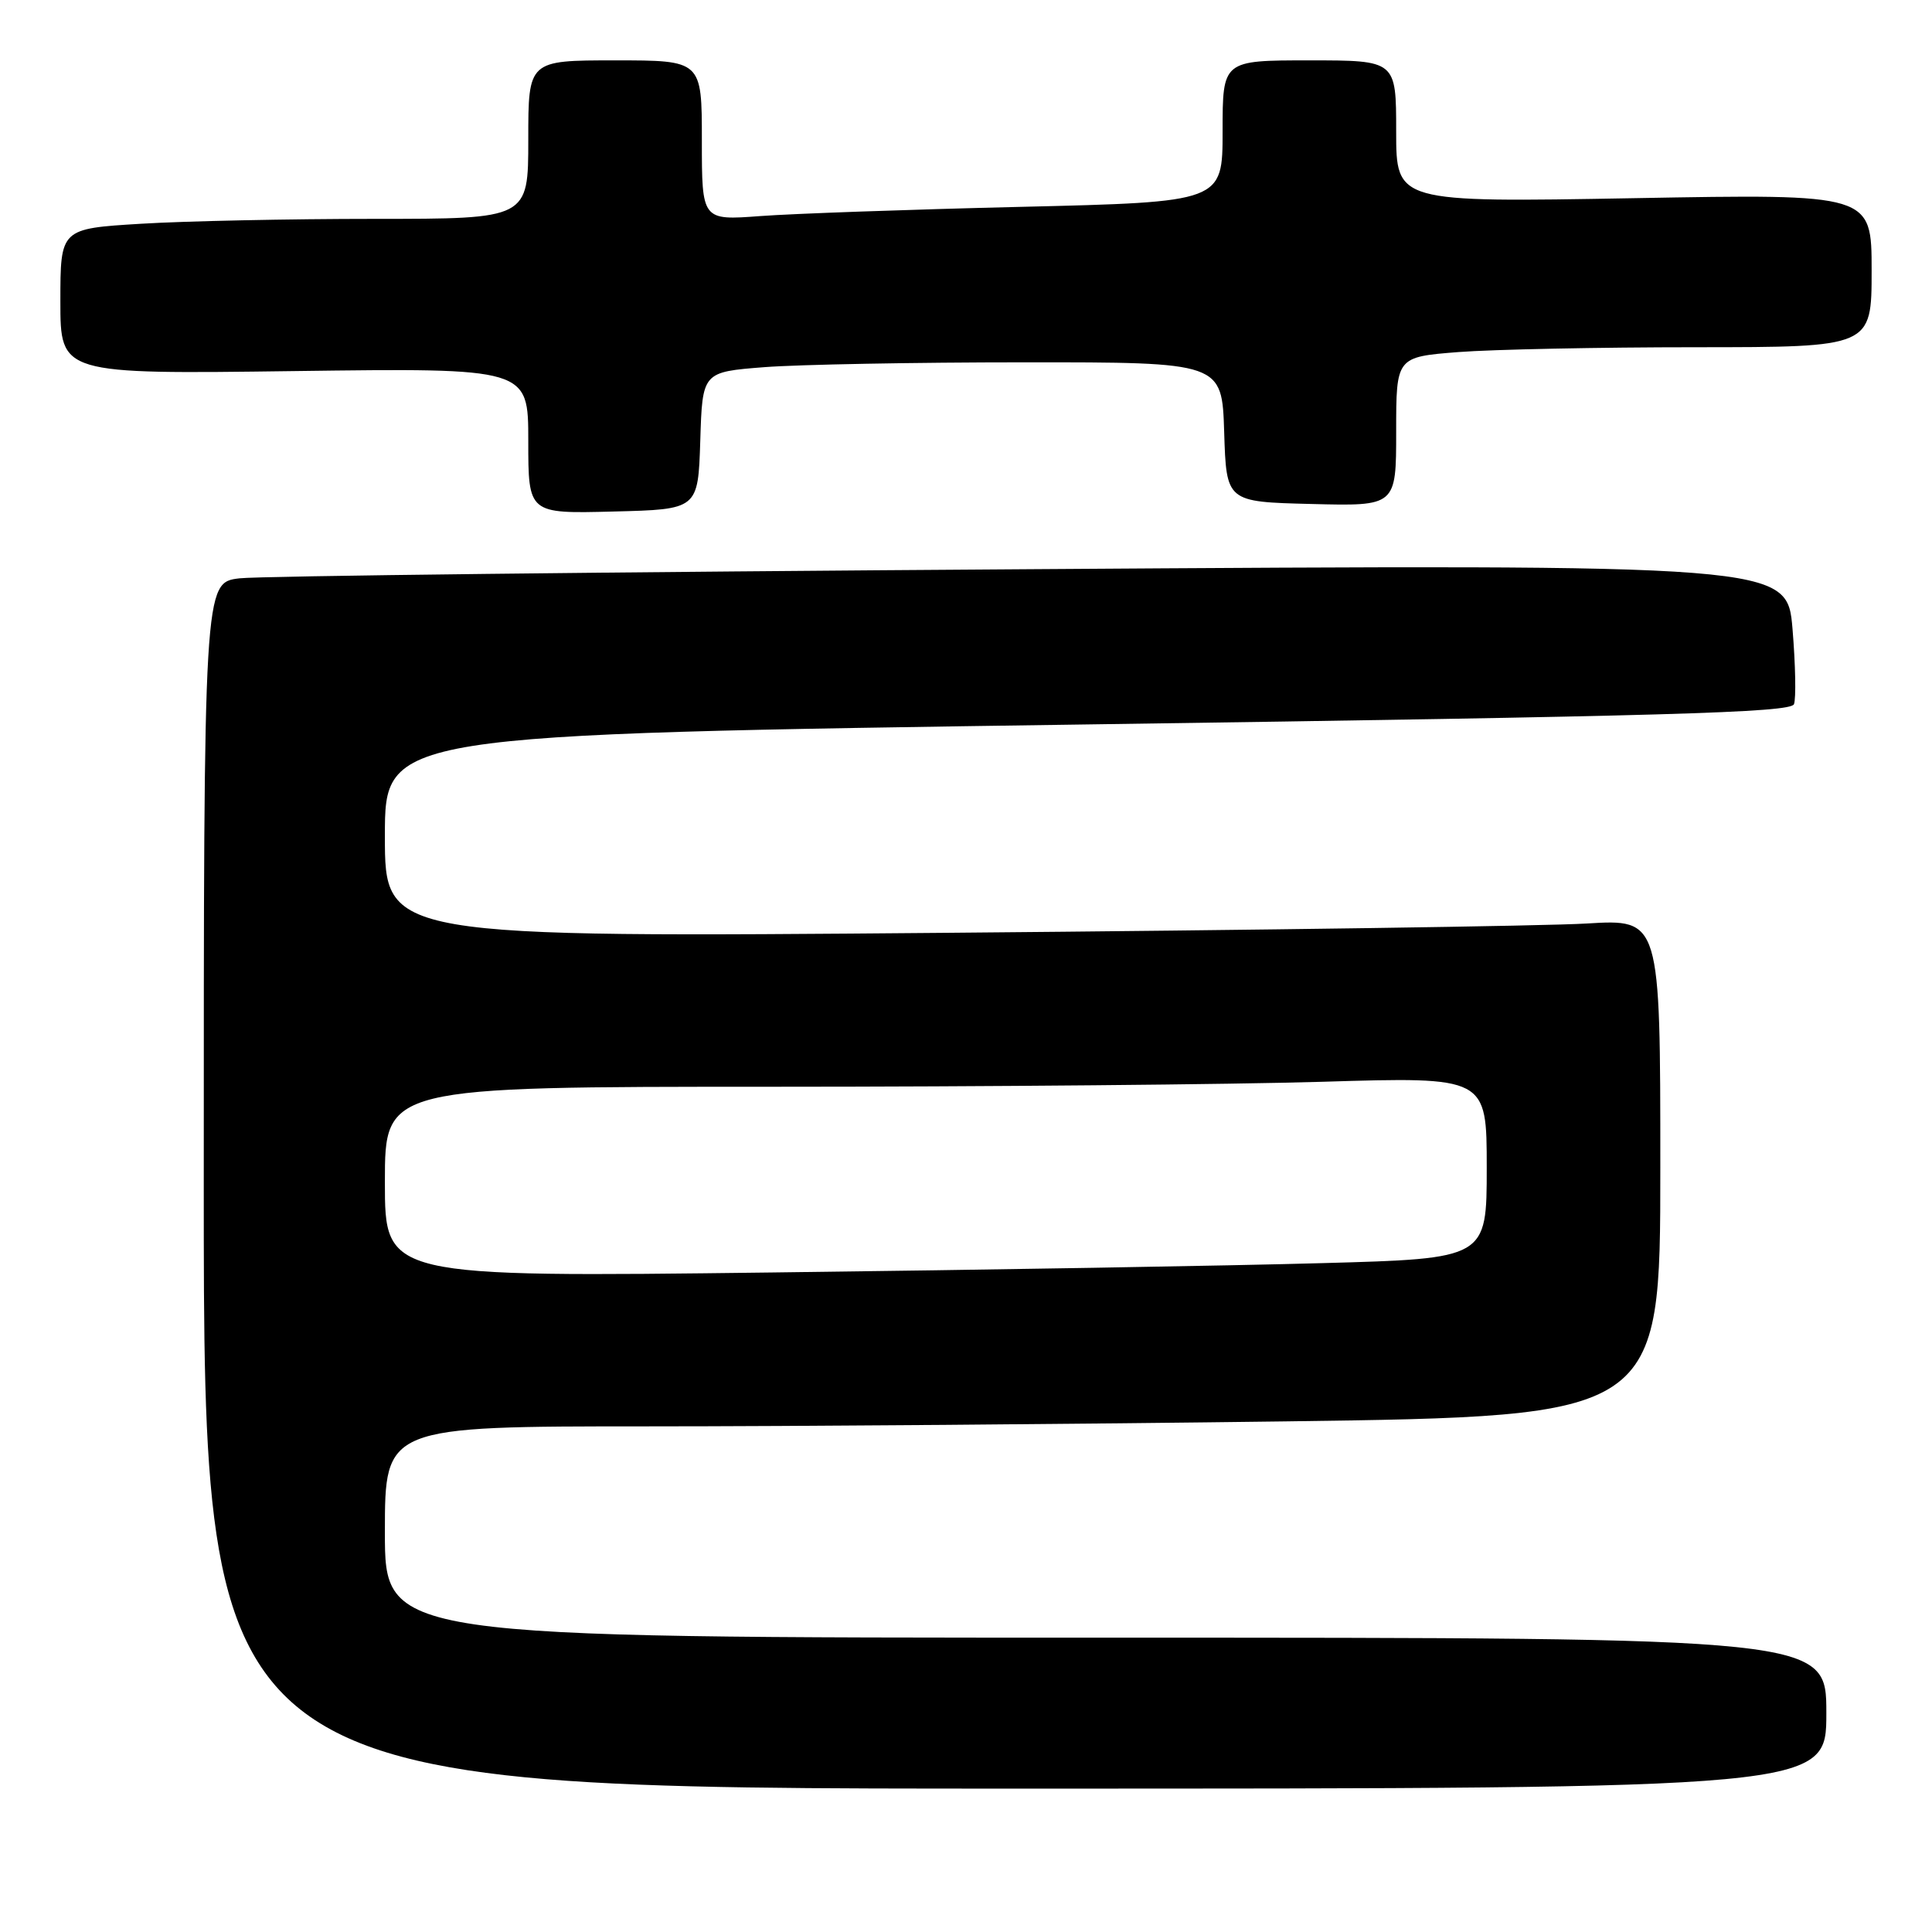 <?xml version="1.0" encoding="UTF-8" standalone="no"?>
<!DOCTYPE svg PUBLIC "-//W3C//DTD SVG 1.1//EN" "http://www.w3.org/Graphics/SVG/1.1/DTD/svg11.dtd" >
<svg xmlns="http://www.w3.org/2000/svg" xmlns:xlink="http://www.w3.org/1999/xlink" version="1.1" viewBox="0 0 256 256">
 <g >
 <path fill="currentColor"
d=" M 242.00 227.00 C 242.00 217.00 242.00 217.00 146.50 217.00 C 51.00 217.00 51.00 217.00 51.00 203.00 C 51.00 189.00 51.00 189.00 85.84 189.00 C 105.00 189.00 143.02 188.70 170.34 188.34 C 220.00 187.67 220.00 187.67 220.00 154.73 C 220.00 121.78 220.00 121.78 210.25 122.37 C 204.89 122.70 166.86 123.25 125.75 123.60 C 51.00 124.23 51.00 124.23 51.00 110.78 C 51.00 97.32 51.00 97.32 144.09 95.99 C 220.71 94.90 237.28 94.43 237.71 93.31 C 238.00 92.56 237.91 88.08 237.52 83.36 C 236.80 74.76 236.80 74.76 136.65 75.42 C 81.57 75.78 34.36 76.32 31.75 76.63 C 27.00 77.19 27.00 77.19 27.00 157.09 C 27.00 237.00 27.00 237.00 134.50 237.00 C 242.00 237.00 242.00 237.00 242.00 227.00 Z  M 92.79 58.40 C 93.07 49.29 93.07 49.29 101.29 48.65 C 105.80 48.30 121.30 48.01 135.71 48.01 C 161.92 48.00 161.92 48.00 162.21 57.25 C 162.50 66.50 162.50 66.50 173.75 66.78 C 185.00 67.07 185.00 67.07 185.00 57.18 C 185.00 47.30 185.00 47.30 193.25 46.65 C 197.79 46.30 211.96 46.01 224.75 46.01 C 248.00 46.00 248.00 46.00 248.00 35.85 C 248.00 25.69 248.00 25.69 216.50 26.26 C 185.00 26.82 185.00 26.82 185.00 17.41 C 185.00 8.00 185.00 8.00 173.50 8.00 C 162.00 8.00 162.00 8.00 162.00 17.39 C 162.00 26.77 162.00 26.77 135.25 27.41 C 120.54 27.76 105.01 28.31 100.75 28.63 C 93.00 29.21 93.00 29.21 93.00 18.60 C 93.00 8.00 93.00 8.00 81.50 8.00 C 70.00 8.00 70.00 8.00 70.00 18.50 C 70.00 29.00 70.00 29.00 49.66 29.00 C 38.47 29.00 24.52 29.29 18.66 29.65 C 8.00 30.30 8.00 30.30 8.00 39.94 C 8.00 49.58 8.00 49.58 39.00 49.17 C 70.00 48.76 70.00 48.76 70.00 58.41 C 70.00 68.07 70.00 68.07 81.25 67.78 C 92.50 67.50 92.50 67.50 92.79 58.40 Z  M 51.00 156.62 C 51.00 144.00 51.00 144.00 102.25 144.00 C 130.44 144.00 163.29 143.70 175.25 143.34 C 197.00 142.68 197.00 142.68 197.00 154.72 C 197.00 166.77 197.00 166.77 175.25 167.37 C 163.29 167.71 130.44 168.27 102.25 168.61 C 51.00 169.24 51.00 169.24 51.00 156.62 Z "/>
</g>
</svg>